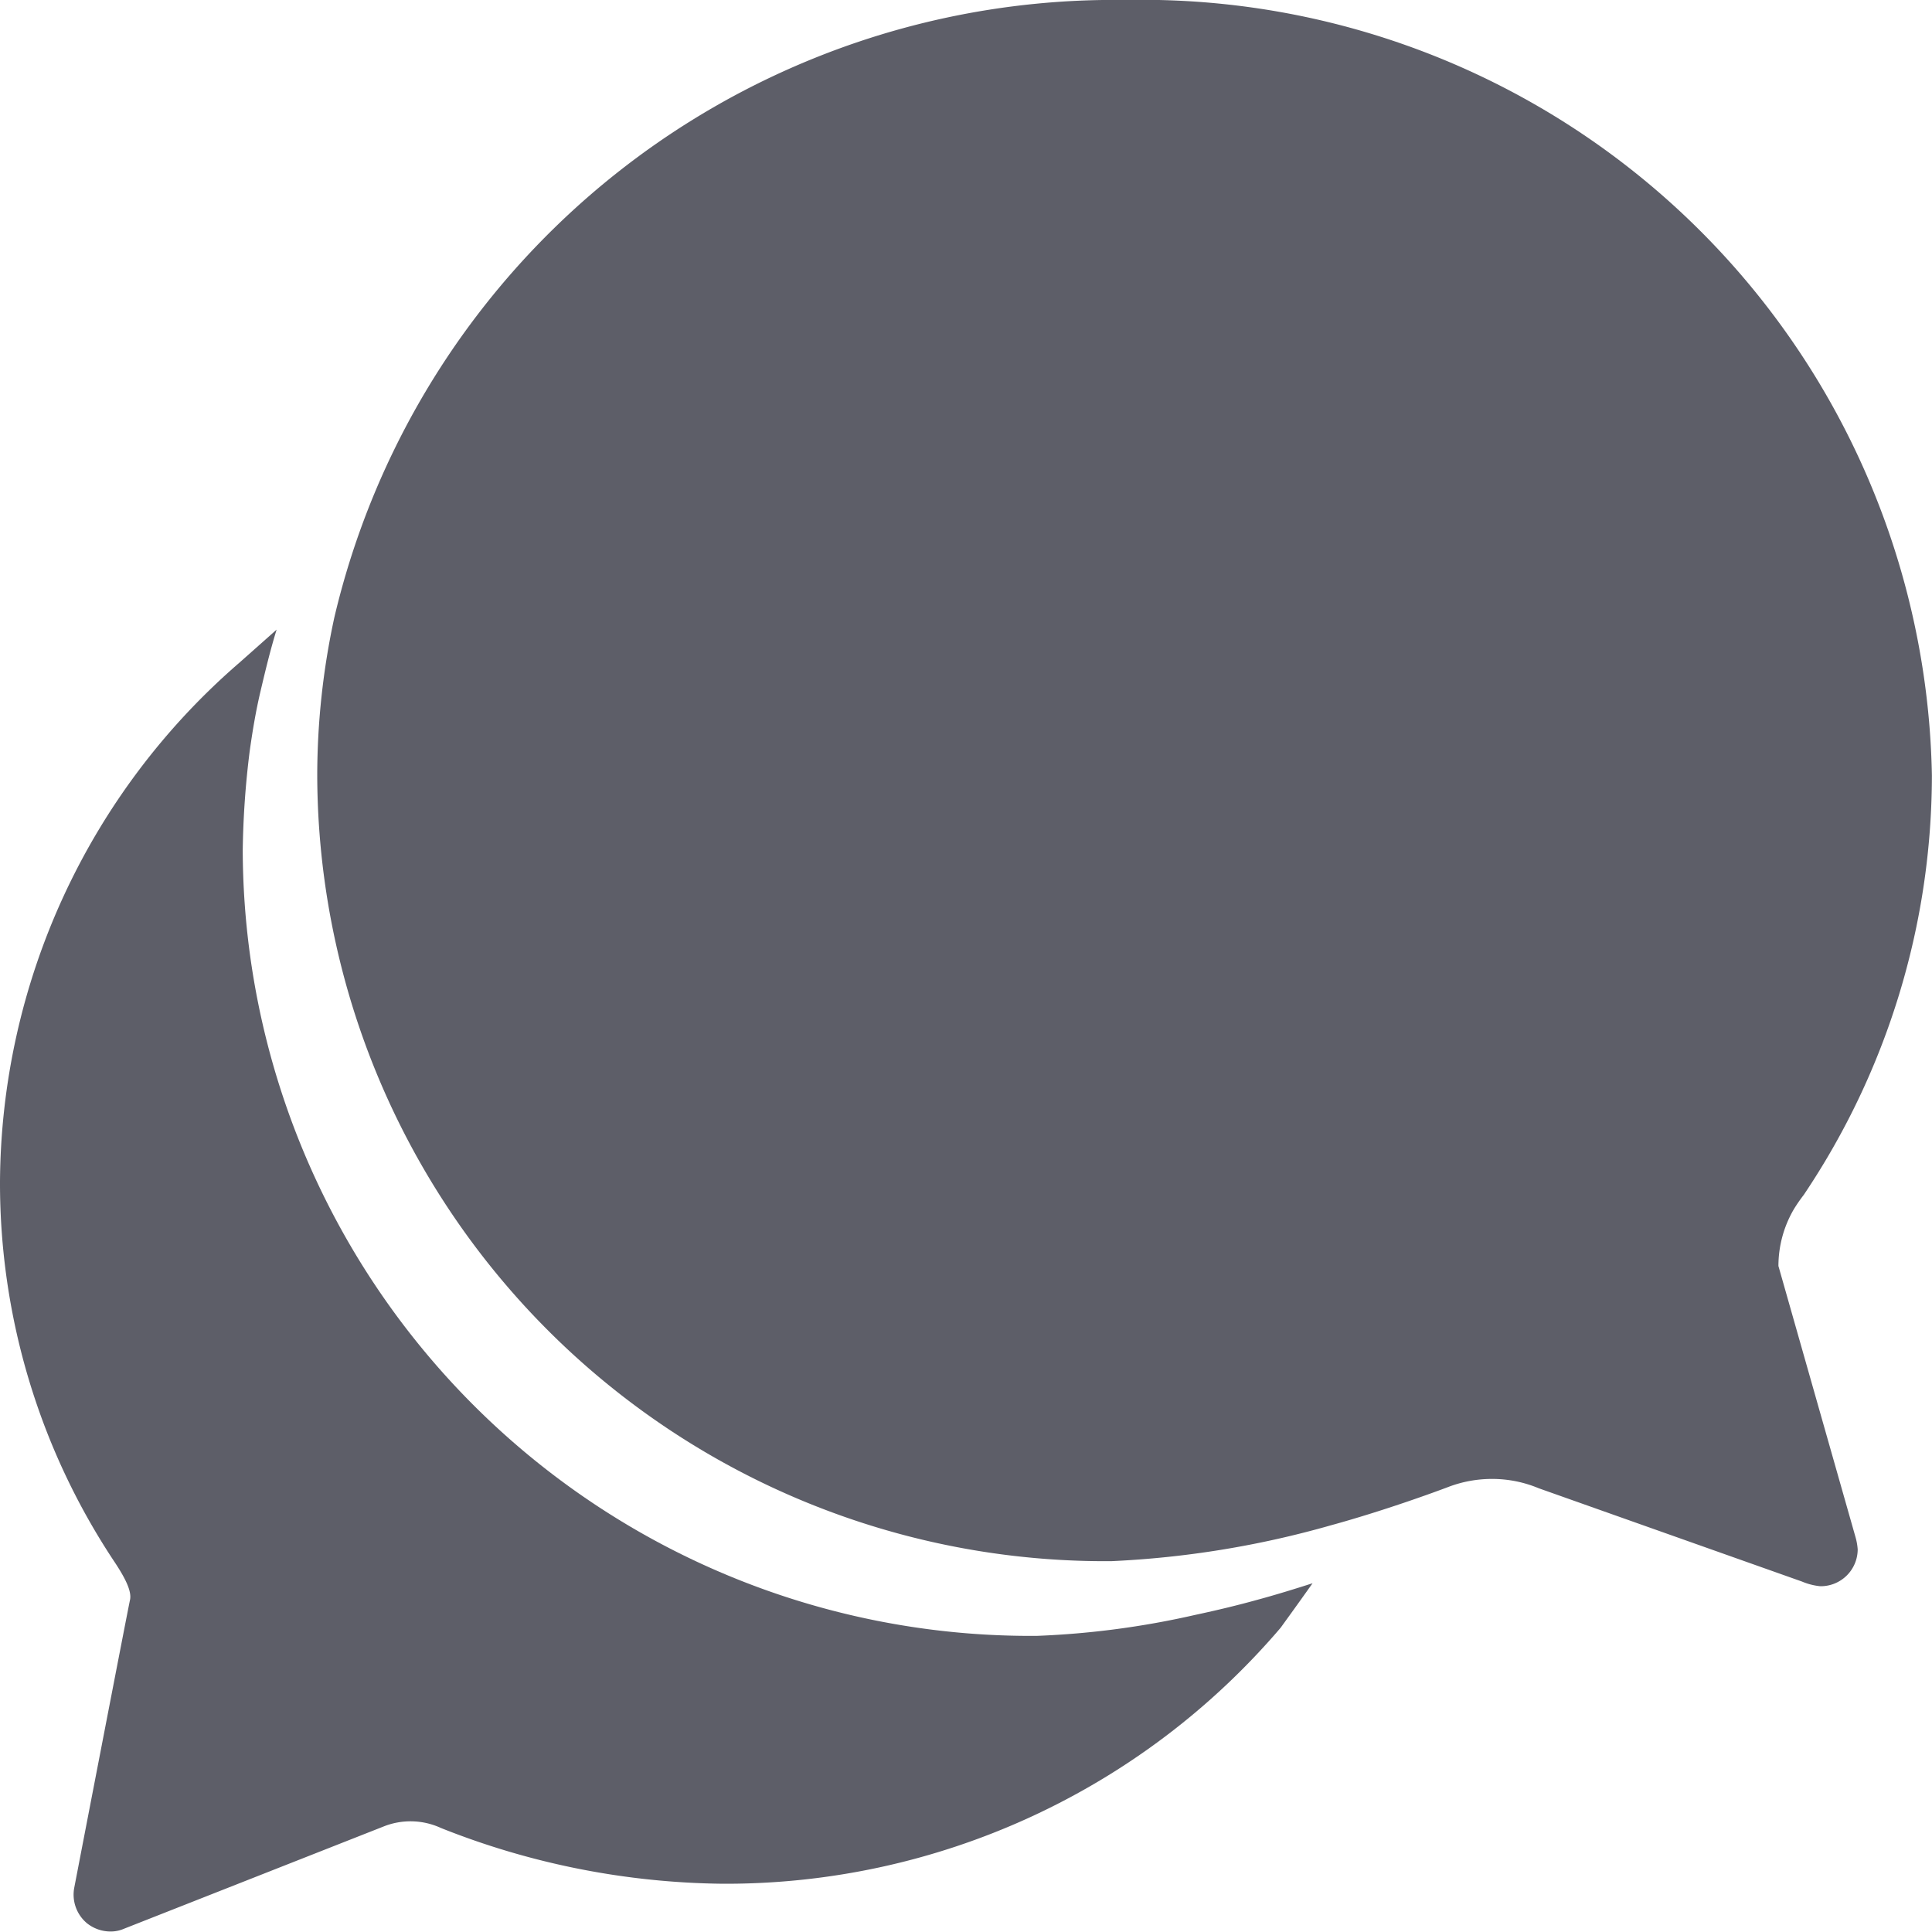 <svg xmlns="http://www.w3.org/2000/svg" width="19.5" height="19.5" viewBox="0 0 19.5 19.5">
  <g id="Icon_ionic-ios-chatbubbles" data-name="Icon ionic-ios-chatbubbles" transform="translate(-2.25 -2.25)">
    <path id="Path_23" data-name="Path 23" d="M20.2,15.028a1.136,1.136,0,0,1,.155-.572,1.578,1.578,0,0,1,.1-.145,7.6,7.6,0,0,0,1.294-4.233A7.974,7.974,0,0,0,13.608,2.25,8.086,8.086,0,0,0,5.625,8.48a7.533,7.533,0,0,0-.173,1.6,7.952,7.952,0,0,0,8.016,7.927,9.654,9.654,0,0,0,2.212-.361c.53-.145,1.055-.337,1.191-.389a1.239,1.239,0,0,1,.436-.08,1.219,1.219,0,0,1,.473.094l2.658.942a.634.634,0,0,0,.183.047A.373.373,0,0,0,21,17.888a.6.6,0,0,0-.023-.127Z" fill="#5d5e68"/>
    <path id="Path_24" data-name="Path 24" d="M14.93,18.4c-.169.047-.384.1-.619.15a8.651,8.651,0,0,1-1.594.211A7.952,7.952,0,0,1,4.7,10.833a8.862,8.862,0,0,1,.07-1c.028-.2.061-.4.108-.6s.1-.422.164-.628l-.375.333A6.976,6.976,0,0,0,2.25,14.18a6.9,6.9,0,0,0,1.162,3.844c.108.164.169.291.15.375S3,21.3,3,21.3a.376.376,0,0,0,.127.361.382.382,0,0,0,.239.084.336.336,0,0,0,.136-.028l2.63-1.036A.733.733,0,0,1,6.7,20.7a7.889,7.889,0,0,0,2.845.563,7.362,7.362,0,0,0,5.63-2.583s.15-.206.323-.45C15.323,18.286,15.127,18.347,14.93,18.4Z" fill="#5d5e68"/>
  </g>
</svg>
